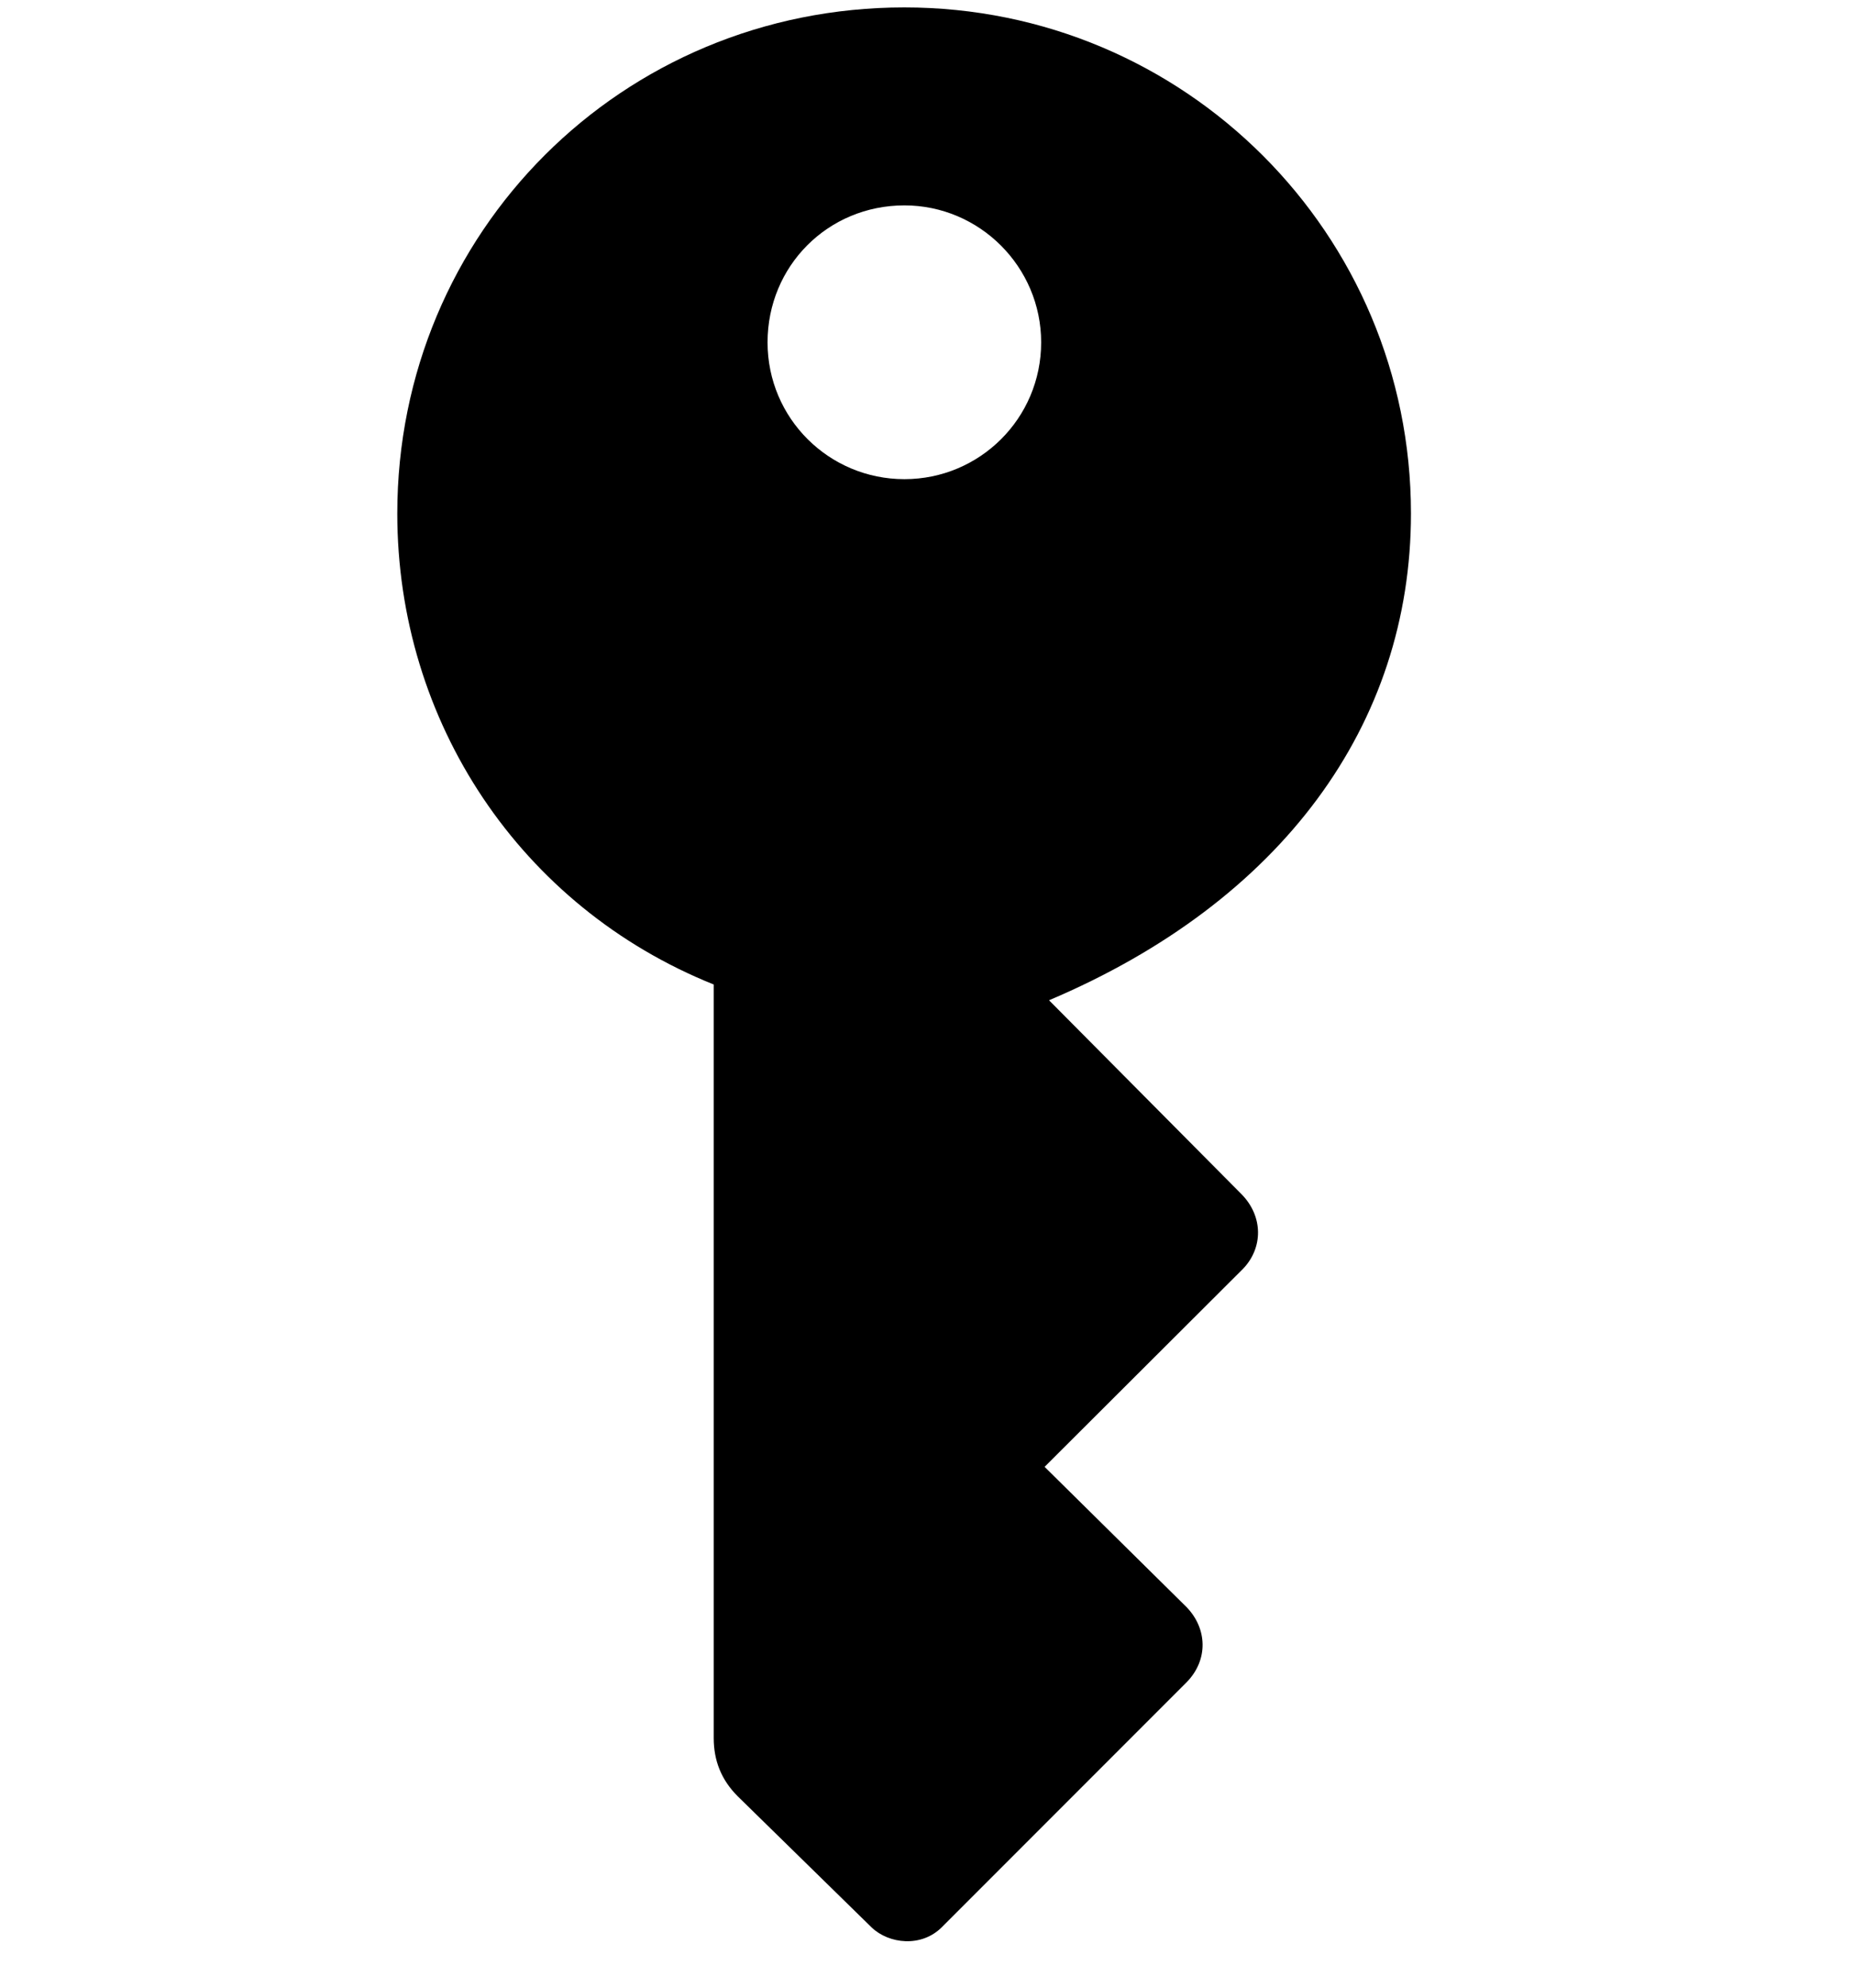 <svg width="28" height="30" viewBox="0 0 28 30" fill="none" xmlns="http://www.w3.org/2000/svg">
<path d="M13.659 0.112C9.392 0.112 6 3.506 6 7.75C6 10.895 7.86 13.688 10.779 14.859V26.233C10.779 26.568 10.89 26.861 11.143 27.113L13.165 29.092C13.426 29.34 13.915 29.396 14.224 29.087L17.924 25.387C18.249 25.053 18.235 24.582 17.92 24.256L15.776 22.139L18.774 19.149C19.076 18.834 19.079 18.362 18.754 18.028L15.843 15.097C19.356 13.609 21.309 10.937 21.309 7.75C21.309 3.528 17.893 0.112 13.659 0.112ZM13.659 7.232C12.521 7.232 11.592 6.315 11.592 5.167C11.592 4.017 12.502 3.1 13.659 3.1C14.795 3.1 15.724 4.029 15.724 5.167C15.724 6.315 14.795 7.232 13.659 7.232Z" fill="black"/>
</svg>
